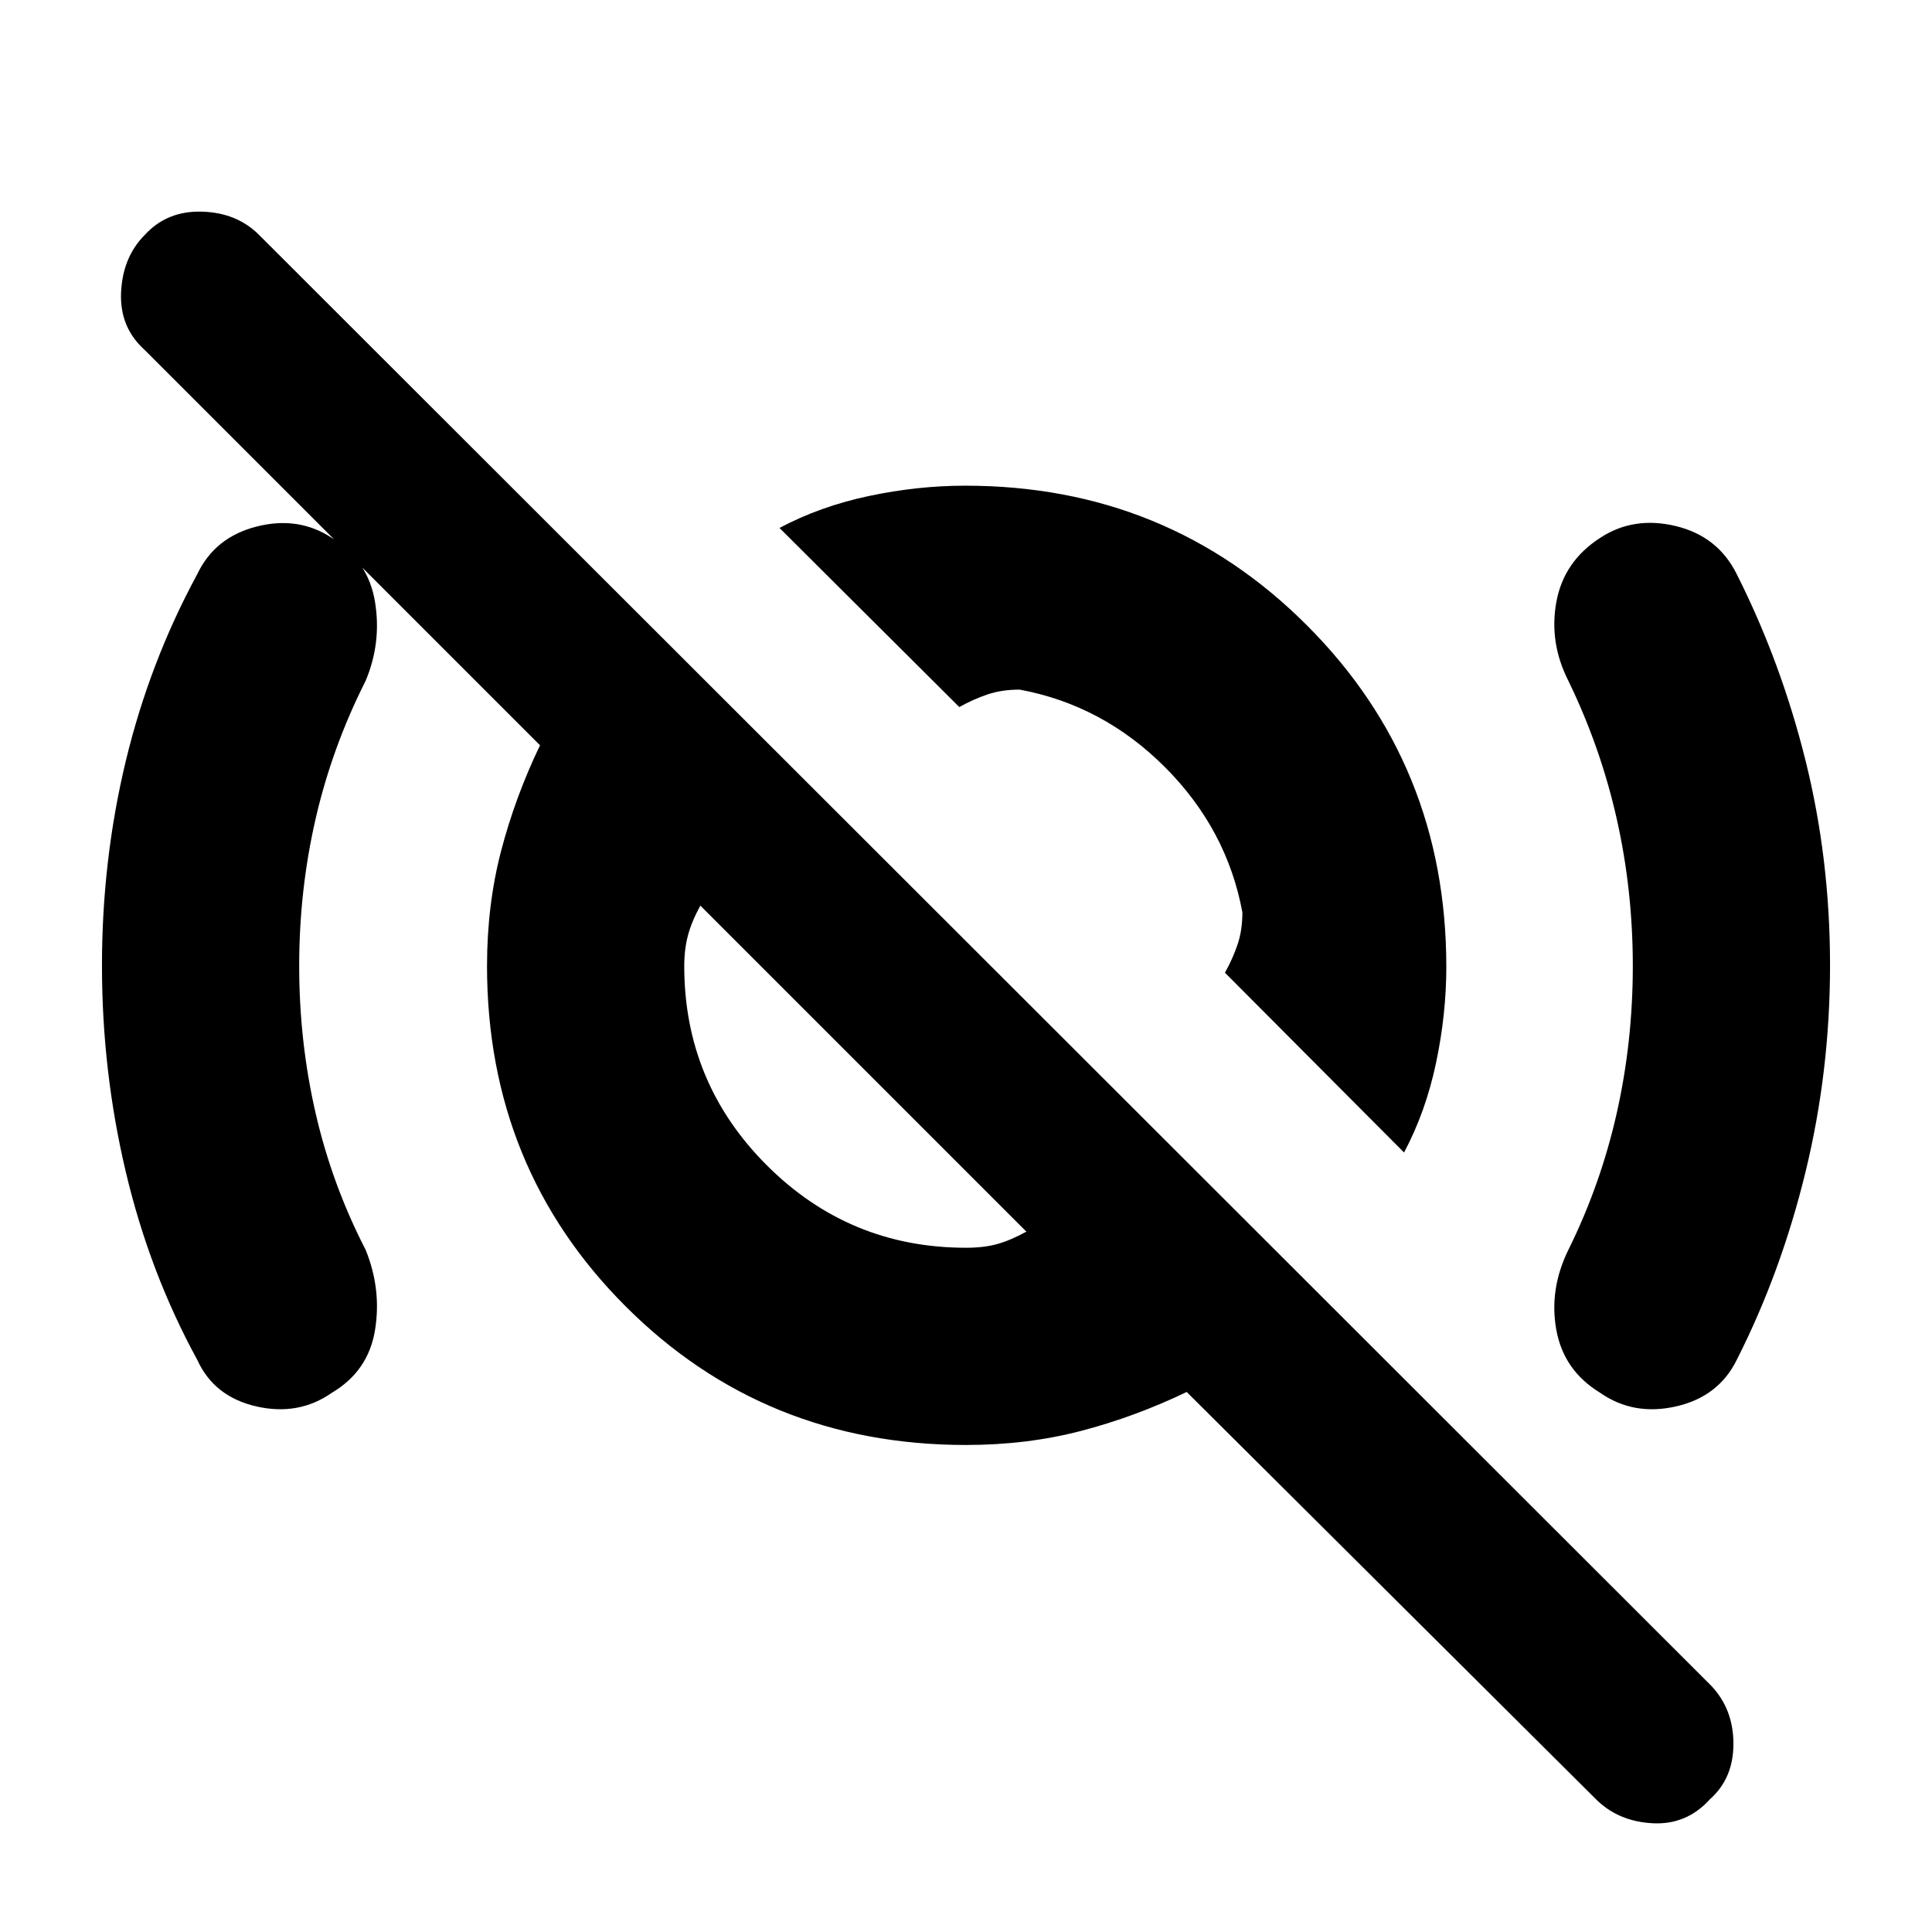 <svg xmlns="http://www.w3.org/2000/svg" height="40" viewBox="0 -960 960 960" width="40"><path d="m697.666-387.333-88.999-89.332q3.867-6.924 6.267-14.001 2.4-7.077 2.4-16.001-7.666-41.333-38.5-72.167-30.834-30.834-72.167-38.5-8.924 0-16.001 2.4-7.077 2.4-14.001 6.267l-89.332-88.999q20.195-10.754 44.432-15.877 24.238-5.124 47.831-5.124 100.418 0 169.744 69.327 69.327 69.326 69.327 169.744 0 23.593-5.124 47.831-5.123 24.237-15.877 44.432ZM480-339.999q8.929 0 15.513-1.834 6.583-1.833 14.488-6.167L348-510.001q-4.334 7.905-6.167 14.822-1.834 6.917-1.834 15.179 0 58 41 99.001 41.001 41 99.001 41ZM793-66 589.667-268.334Q564-256 537.198-249q-26.803 7-57.198 7-100.25 0-169.125-68.875T242-480q0-30.395 7-57.198 7-26.802 19.334-52.469L72-786q-12.666-11.333-11.833-28.833.834-17.5 11.833-28.5 11-12 28.333-11.5 17.334.5 28.334 11.5l721.666 721q11 11.666 11 28.833 0 17.167-11.643 27.5-11.642 12.916-28.666 11.958Q804-55 793-66ZM537.666-547ZM432.667-424.667ZM148.666-480q0 37.667 8.167 73.167t24.834 67.834q8 19.666 4.666 39.972Q183-278.721 165-268q-16.666 11.667-37.666 6.833-21-4.833-29.333-23.166-23.667-43.334-35.5-93.386-11.834-50.053-11.834-102.5 0-52.448 11.834-101.614Q74.334-631 98-674.667q8.733-18.405 29.533-23.702 20.8-5.298 37.466 5.702 18 11.388 21.333 31.694 3.334 20.306-4.666 39.306-16.667 33-24.834 68.5-8.167 35.5-8.167 73.167Zm662.668 0q0-37.667-8-73.167t-24.001-68.5q-9.666-19-6-39.167Q777-681 795-692.667q16.666-11 37.662-5.942t30.337 23.942q22 43.667 34.167 92.61 12.167 48.944 12.167 101.655 0 52.712-12.167 102.687-12.167 49.975-34.167 93.382-9 18.333-30.166 23.166Q811.666-256.333 795-268q-18-11-21.667-31.166-3.666-20.167 6-39.833 16.001-32.334 24.001-67.834t8-73.167Z"/></svg>